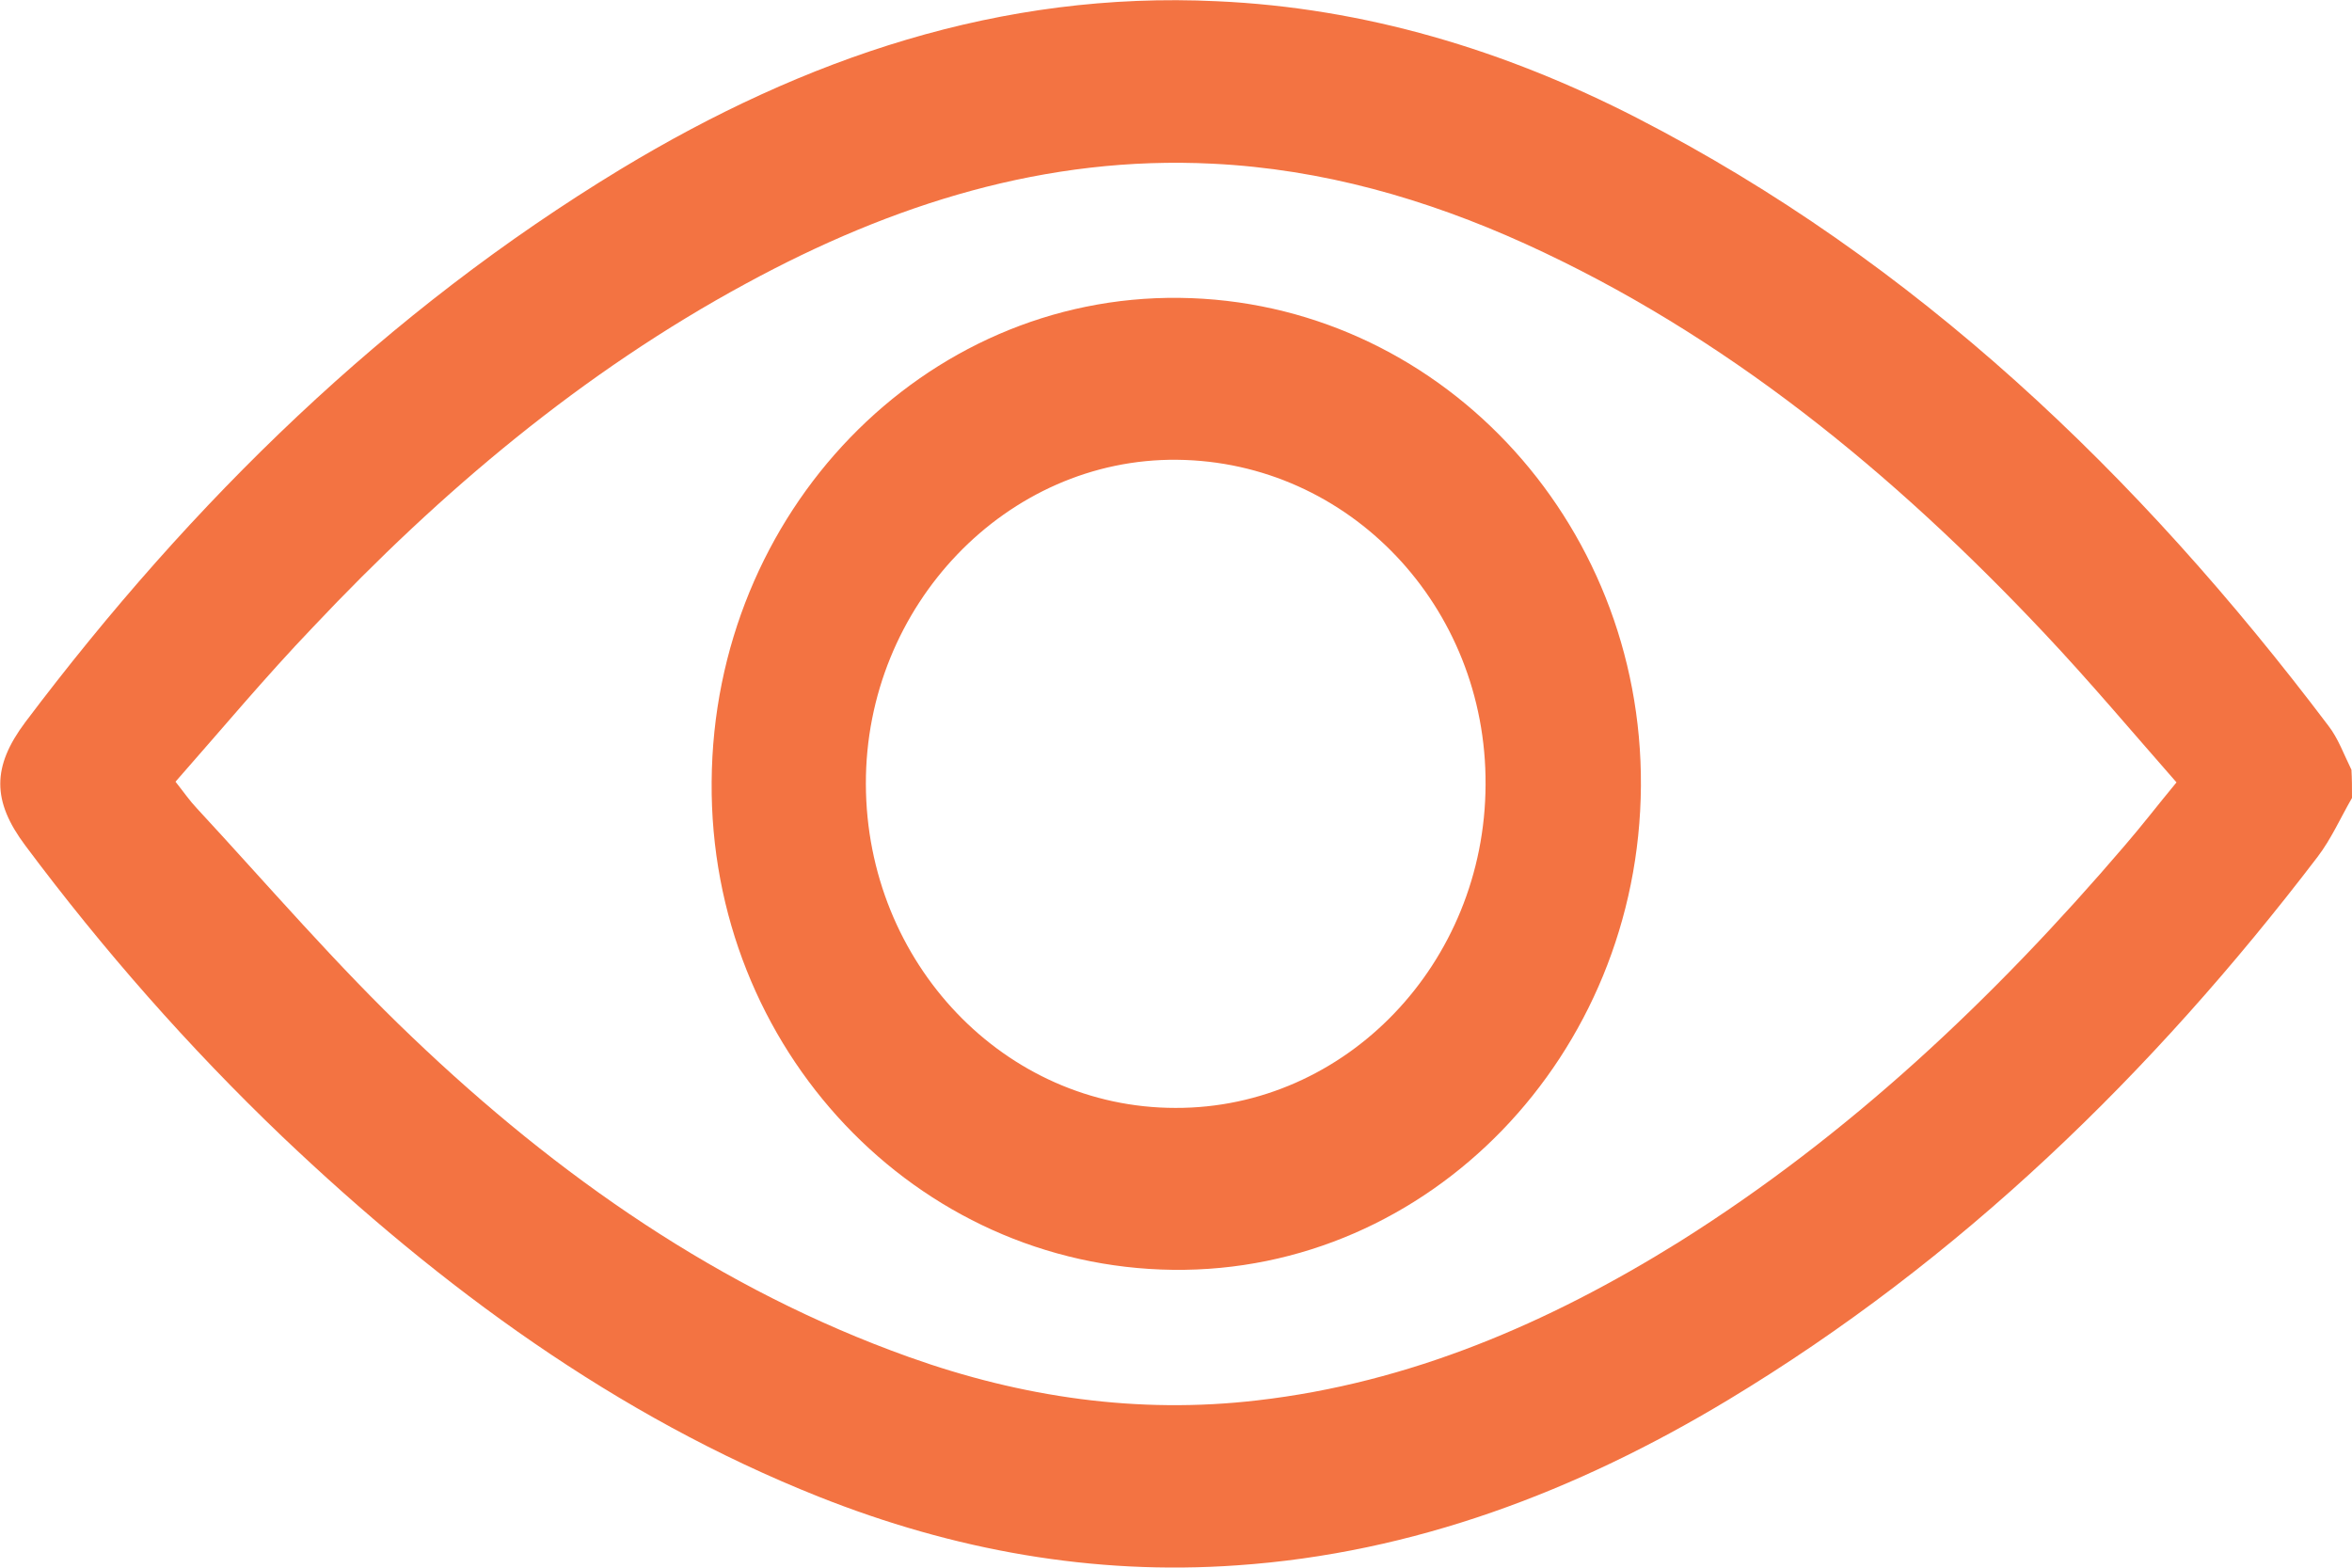 <svg width="21" height="14" viewBox="0 0 21 14" fill="none" xmlns="http://www.w3.org/2000/svg">
<g clip-path="url(#clip0_40_566)">
<path d="M21 7.126C20.897 7.304 20.815 7.492 20.692 7.653C19.212 9.593 17.497 11.254 15.431 12.501C14.075 13.318 12.622 13.871 11.044 13.979C9.76 14.07 8.512 13.844 7.31 13.366C5.502 12.646 3.94 11.501 2.517 10.147C1.685 9.351 0.92 8.481 0.226 7.551C-0.072 7.153 -0.072 6.847 0.226 6.449C1.716 4.471 3.452 2.779 5.543 1.51C7.187 0.516 8.938 -0.081 10.865 0.011C12.185 0.07 13.433 0.446 14.615 1.053C17.101 2.332 19.089 4.23 20.789 6.481C20.877 6.594 20.928 6.739 20.995 6.874C21 6.954 21 7.04 21 7.126ZM1.567 6.981C1.644 7.078 1.695 7.153 1.757 7.218C2.394 7.906 3.005 8.62 3.683 9.265C4.983 10.507 6.432 11.517 8.116 12.119C9.123 12.479 10.161 12.63 11.224 12.506C12.586 12.35 13.824 11.818 14.99 11.092C16.505 10.141 17.8 8.921 18.971 7.551C19.125 7.373 19.269 7.185 19.433 6.987C19.032 6.53 18.652 6.078 18.252 5.654C16.901 4.219 15.401 2.988 13.618 2.177C12.729 1.774 11.805 1.51 10.829 1.462C9.339 1.387 7.967 1.822 6.663 2.531C5.204 3.321 3.94 4.385 2.795 5.6C2.373 6.041 1.978 6.514 1.567 6.981Z" fill="#F37342"/>
<path d="M14.651 7.019C14.635 9.426 12.76 11.367 10.474 11.34C8.178 11.313 6.334 9.367 6.354 6.981C6.37 4.574 8.245 2.633 10.531 2.66C12.822 2.687 14.666 4.633 14.651 7.019ZM13.264 7.008C13.274 5.417 12.046 4.122 10.51 4.106C8.99 4.09 7.726 5.407 7.731 7.003C7.736 8.599 8.969 9.894 10.495 9.894C12.015 9.899 13.258 8.604 13.264 7.008Z" fill="#F37342"/>
</g>
<defs>
<clipPath id="clip0_40_566">
<rect width="21" height="14" fill="white"/>
</clipPath>
</defs>
</svg>
